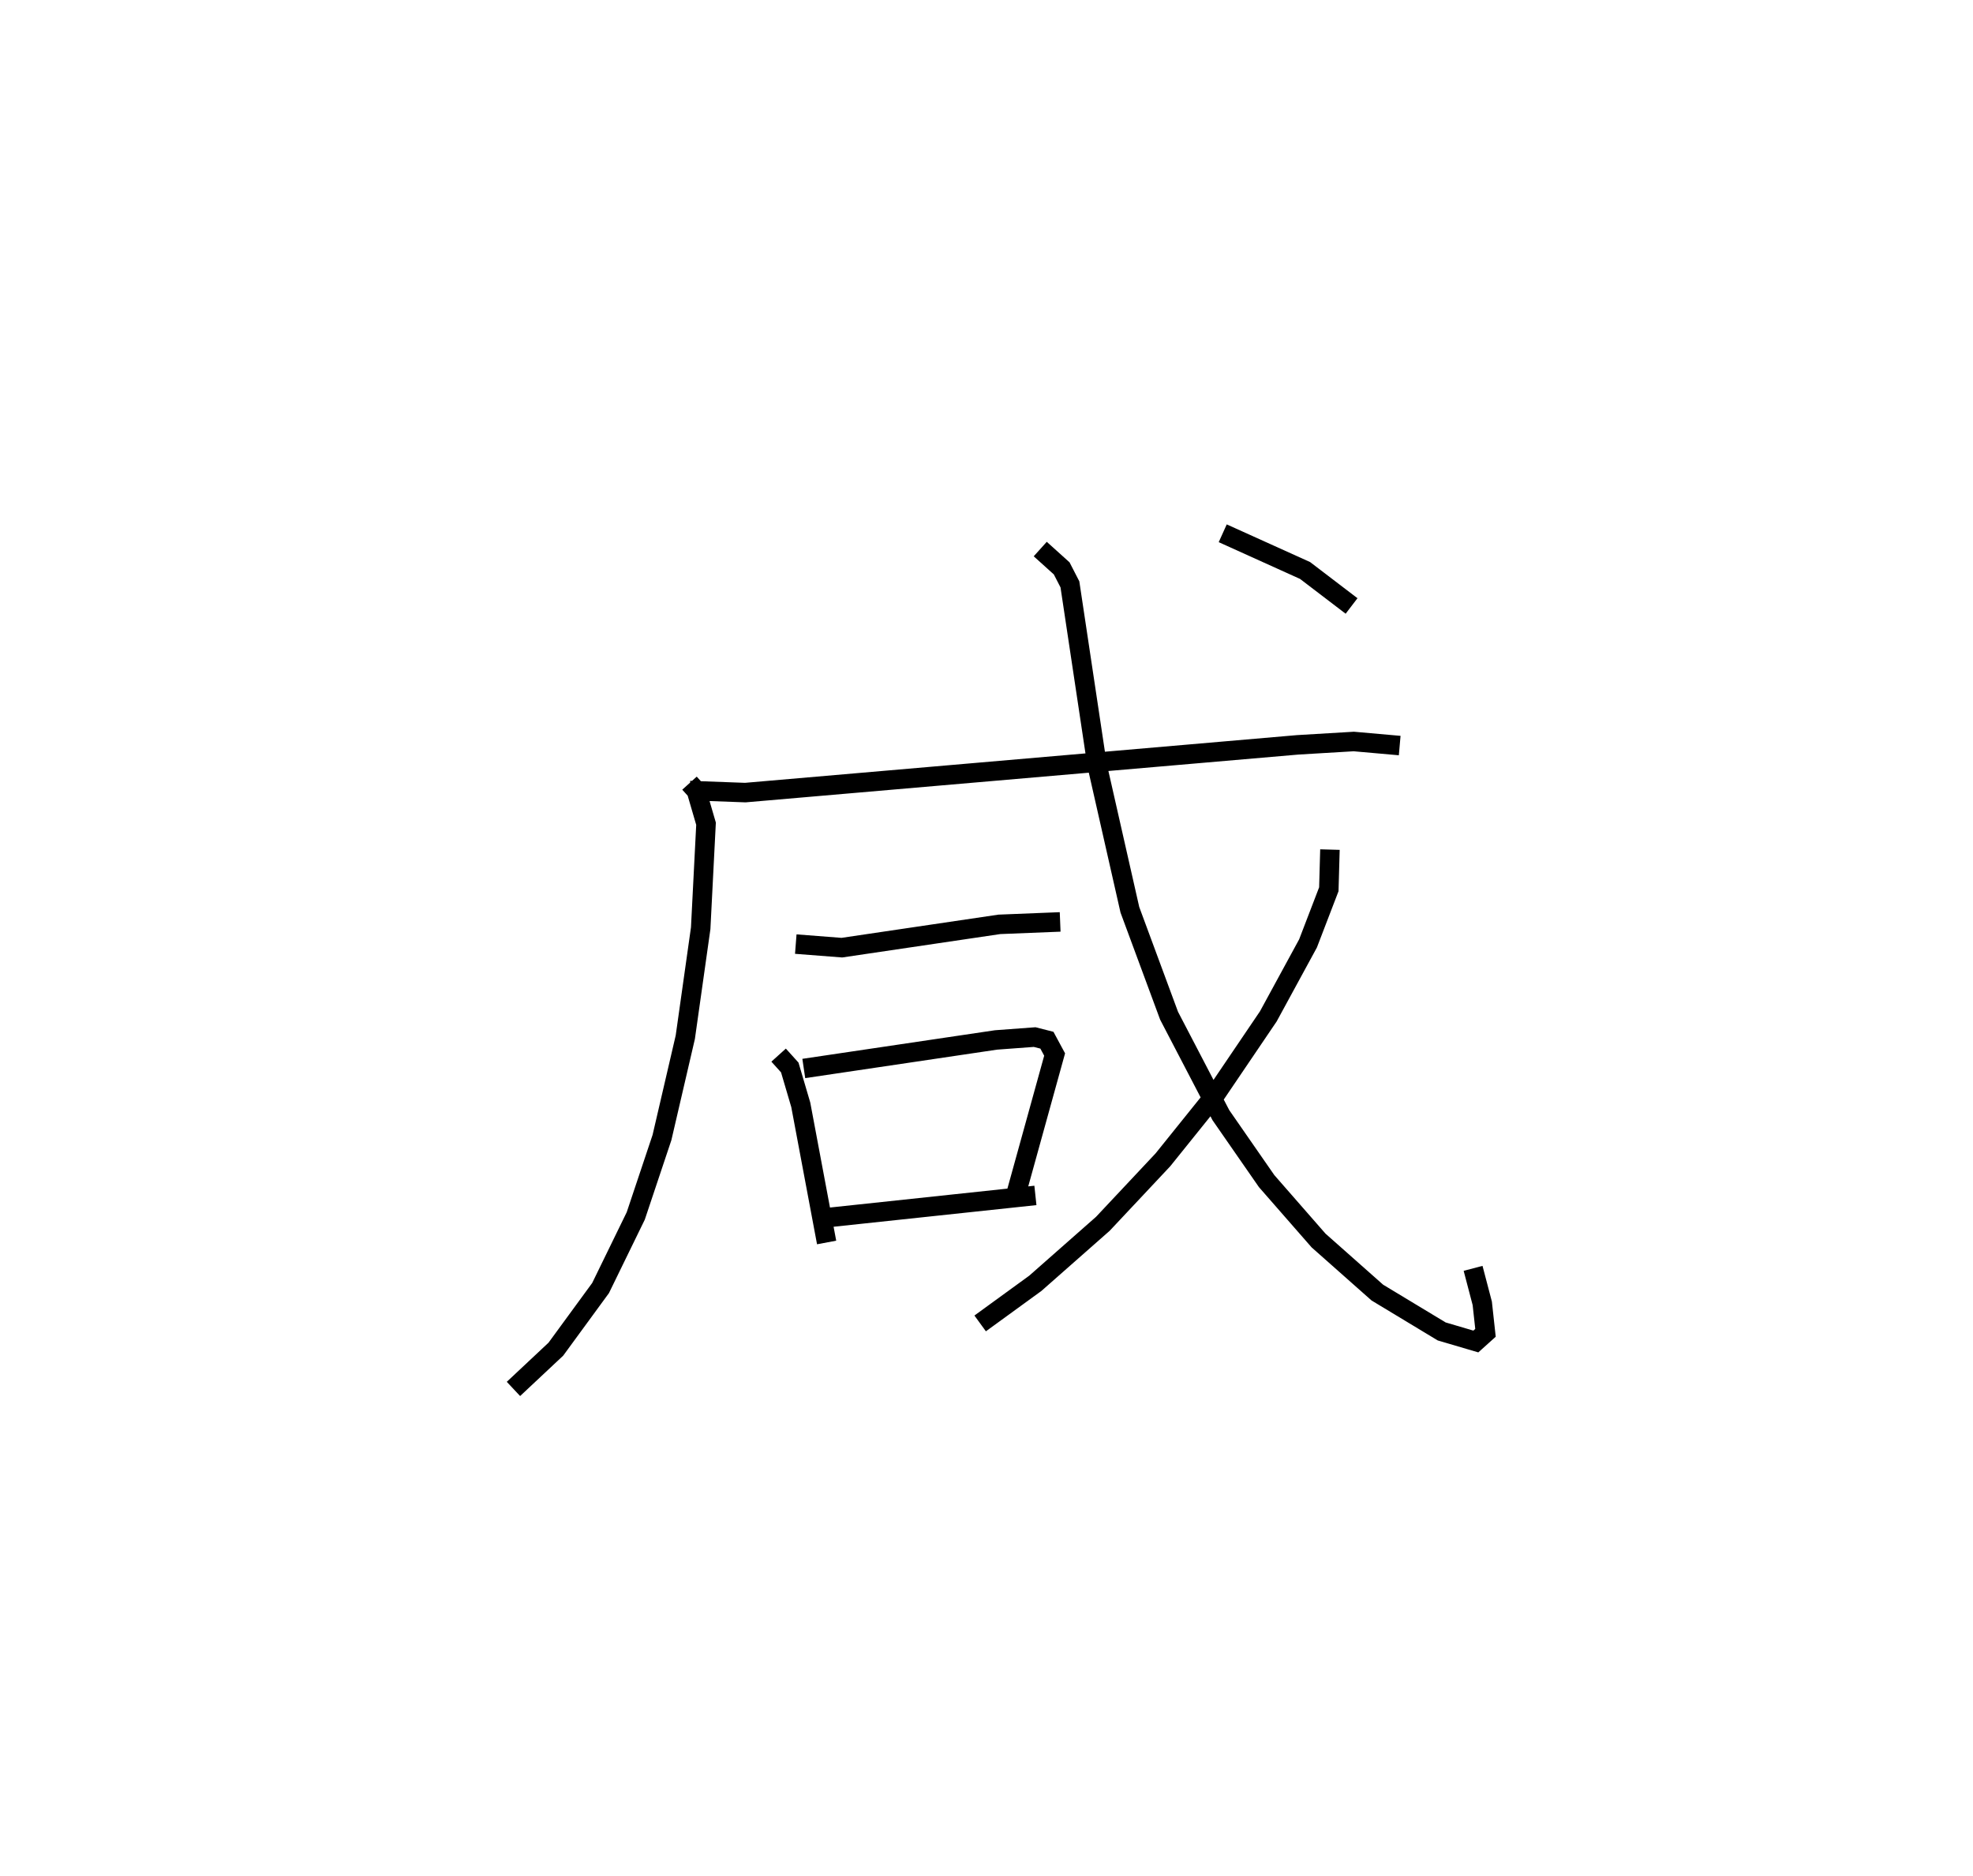 <?xml version="1.0" encoding="utf-8" ?>
<svg baseProfile="full" height="96.225" version="1.1" width="101.183" xmlns="http://www.w3.org/2000/svg" xmlns:ev="http://www.w3.org/2001/xml-events" xmlns:xlink="http://www.w3.org/1999/xlink"><defs /><rect fill="white" height="96.225" width="101.183" x="0" y="0" /><path d="M25,25 m0.0,0.0 m10.36,15.162 l0.355,0.393 0.493,1.687 l-0.274,5.361 -0.789,5.586 l-1.196,5.146 -1.345,4.02 l-1.804,3.698 -2.293,3.135 l-2.175,2.039 m9.047,-30.685 l2.843,0.104 28.331,-2.449 l2.875,-0.171 2.354,0.208 m-30.971,10.181 l2.363,0.183 8.076,-1.195 l3.119,-0.125 m-14.438,6.831 l0.572,0.634 0.564,1.914 l1.326,7.06 m-1.171,-8.923 l9.857,-1.463 1.983,-0.147 l0.628,0.16 0.396,0.734 l-1.946,7.032 m-9.719,1.333 l10.679,-1.139 m0.248,-33.147 l1.1,0.991 0.422,0.82 l1.393,9.268 1.682,7.42 l2.011,5.434 2.657,5.1 l2.345,3.38 2.664,3.047 l3.014,2.67 3.3,1.992 l1.751,0.516 0.495,-0.445 l-0.165,-1.511 -0.471,-1.795 m-7.341,-21.475 l-0.057,2.034 -1.067,2.778 l-2.036,3.741 -2.73,4.03 l-2.678,3.329 -3.078,3.279 l-3.464,3.052 -2.828,2.056 m12.44,-40.52 l4.222,1.908 2.385,1.82 " fill="none" stroke="black" stroke-width="1" /></svg>